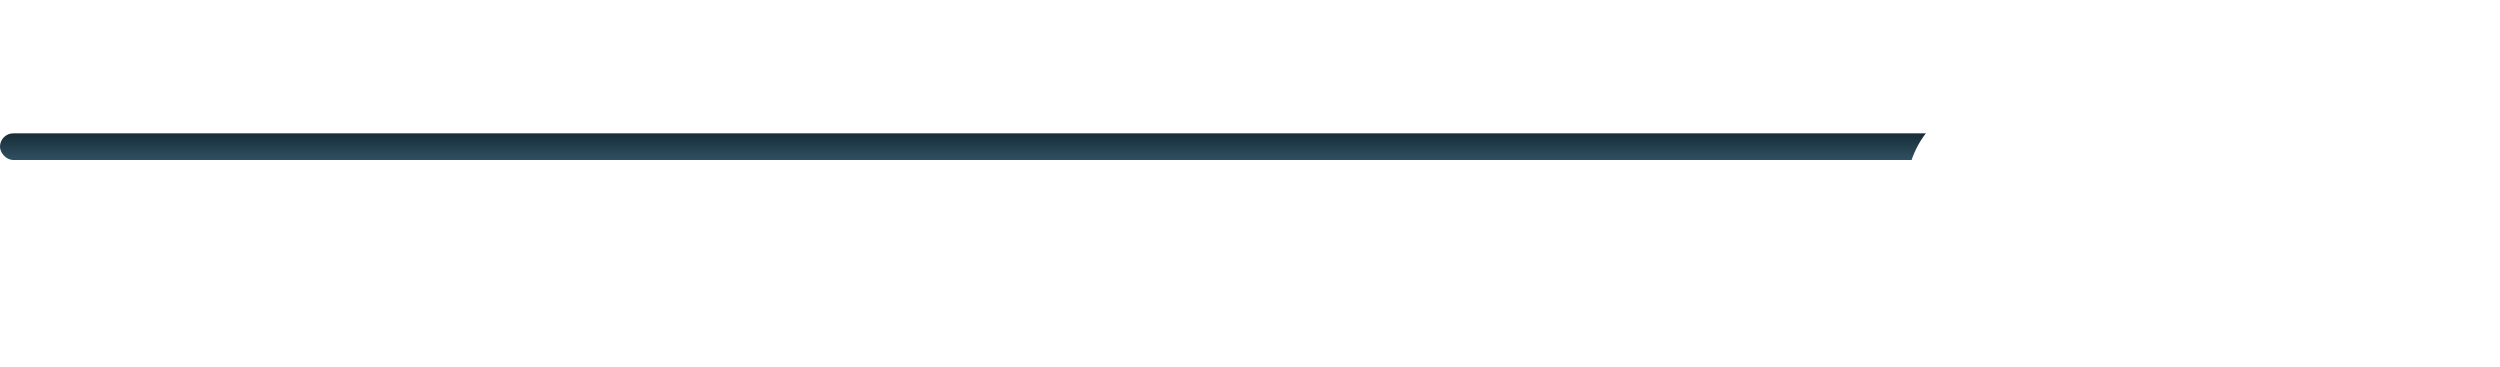 <svg width="375" height="55" viewBox="0 0 375 55" fill="none" xmlns="http://www.w3.org/2000/svg">
<rect y="20" width="375" height="4" rx="2" fill="white"/>
<rect y="20" width="300" height="4" rx="2" fill="url(#paint0_linear_102_1373)"/>
<g filter="url(#filter0_dd_102_1373)">
<path fill-rule="evenodd" clip-rule="evenodd" d="M300 36C307.732 36 314 29.732 314 22C314 14.268 307.732 8 300 8C292.268 8 286 14.268 286 22C286 29.732 292.268 36 300 36Z" fill="white"/>
</g>
<defs>
<filter id="filter0_dd_102_1373" x="273" y="1" width="54" height="54" filterUnits="userSpaceOnUse" color-interpolation-filters="sRGB">
<feFlood flood-opacity="0" result="BackgroundImageFix"/>
<feColorMatrix in="SourceAlpha" type="matrix" values="0 0 0 0 0 0 0 0 0 0 0 0 0 0 0 0 0 0 127 0" result="hardAlpha"/>
<feOffset dy="6"/>
<feGaussianBlur stdDeviation="6.5"/>
<feColorMatrix type="matrix" values="0 0 0 0 0 0 0 0 0 0 0 0 0 0 0 0 0 0 0.12 0"/>
<feBlend mode="normal" in2="BackgroundImageFix" result="effect1_dropShadow_102_1373"/>
<feColorMatrix in="SourceAlpha" type="matrix" values="0 0 0 0 0 0 0 0 0 0 0 0 0 0 0 0 0 0 127 0" result="hardAlpha"/>
<feOffset dy="0.5"/>
<feGaussianBlur stdDeviation="2"/>
<feColorMatrix type="matrix" values="0 0 0 0 0 0 0 0 0 0 0 0 0 0 0 0 0 0 0.12 0"/>
<feBlend mode="normal" in2="effect1_dropShadow_102_1373" result="effect2_dropShadow_102_1373"/>
<feBlend mode="normal" in="SourceGraphic" in2="effect2_dropShadow_102_1373" result="shape"/>
</filter>
<linearGradient id="paint0_linear_102_1373" x1="150" y1="20" x2="150" y2="24" gradientUnits="userSpaceOnUse">
<stop stop-color="#172C37"/>
<stop offset="1" stop-color="#2F5062"/>
</linearGradient>
</defs>
</svg>
